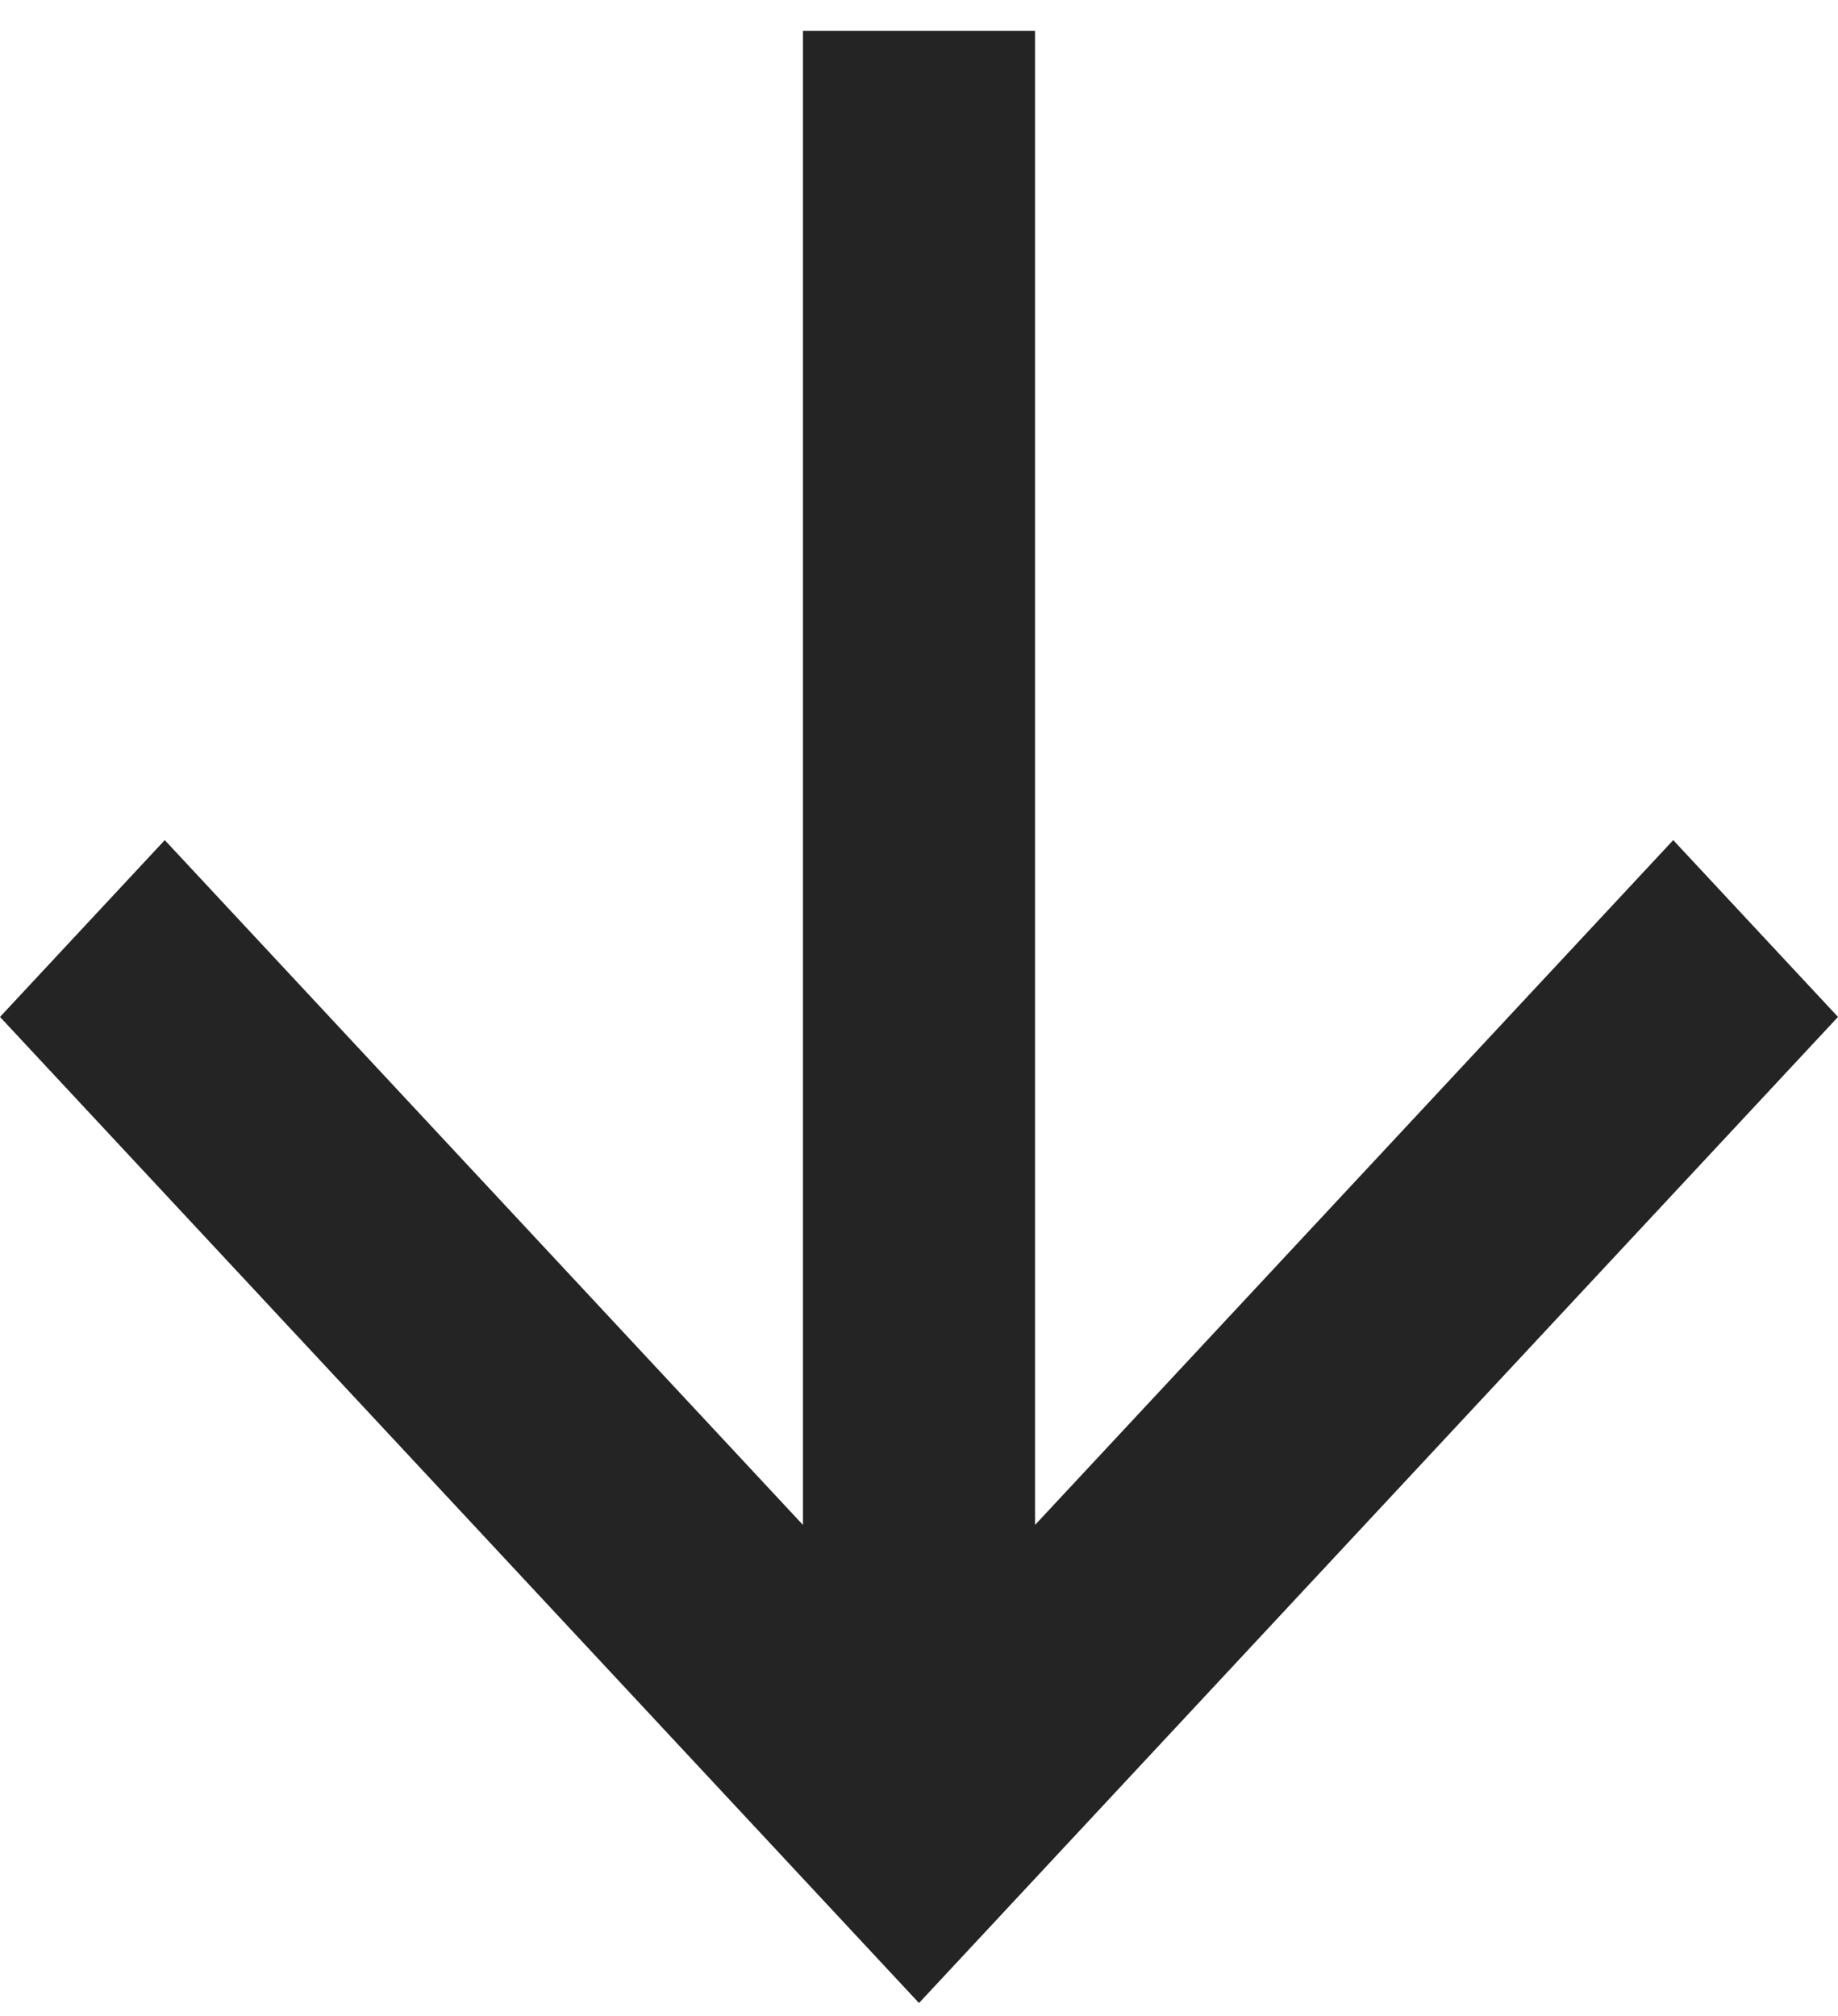 <svg width="31" height="34" viewBox="0 0 31 34" fill="none" xmlns="http://www.w3.org/2000/svg">
<path d="M13.543 0.52H17.457V25.719L28.221 14.169L31 17.151L15.5 33.782L0 17.151L2.779 14.169L13.543 25.719V0.52Z" fill="#242424"/>
</svg>
